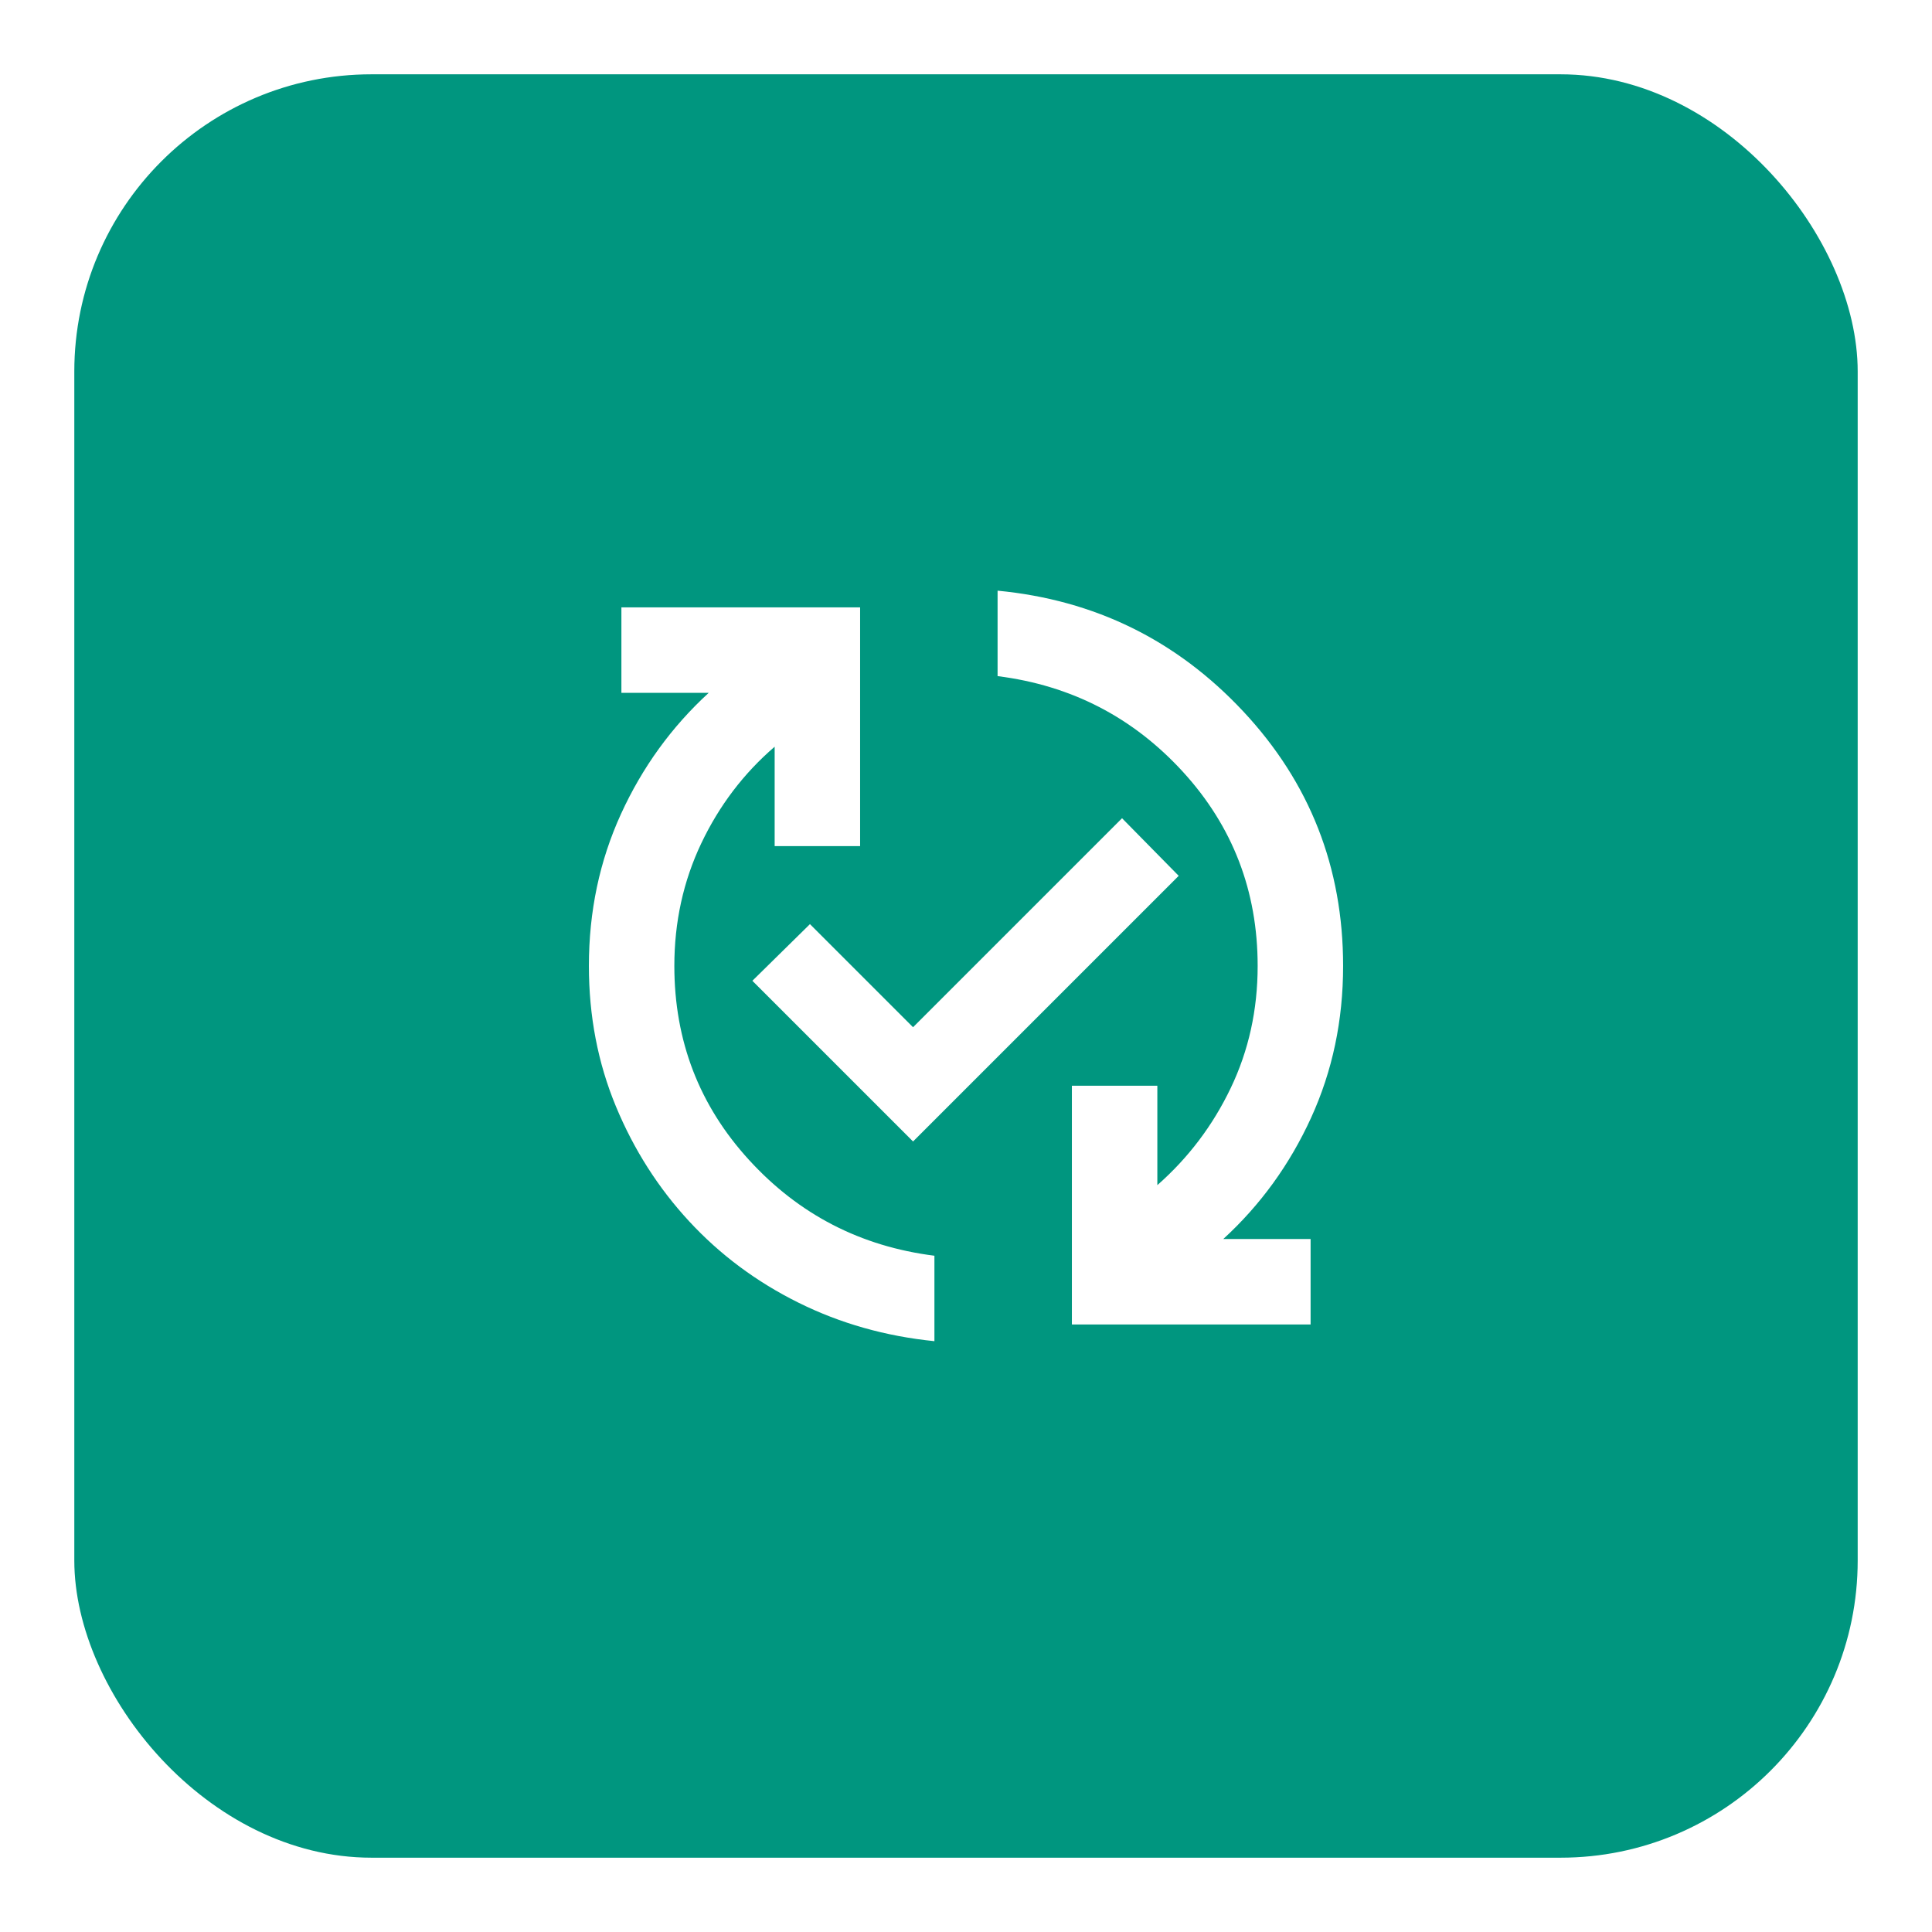 <svg width="52" height="52" viewBox="0 0 52 52" fill="none" xmlns="http://www.w3.org/2000/svg">
<g filter="url(#filter0_d_1777_4803)">
<rect x="2" y="1" width="48" height="48" rx="8" fill="#00967F"/>
<mask id="mask0_1777_4803" style="mask-type:alpha" maskUnits="userSpaceOnUse" x="14" y="13" width="24" height="24">
<rect x="14" y="13" width="24" height="24" fill="#D9D9D9"/>
</mask>
<g mask="url(#mask0_1777_4803)">
<path d="M25.15 35.098C23.833 34.965 22.613 34.619 21.488 34.06C20.363 33.502 19.383 32.773 18.55 31.873C17.717 30.973 17.058 29.94 16.575 28.773C16.092 27.607 15.85 26.348 15.85 24.998C15.85 23.532 16.138 22.169 16.713 20.91C17.288 19.652 18.075 18.565 19.075 17.648H16.725V15.348H23.15V21.773H20.85V19.098C20.017 19.815 19.358 20.682 18.875 21.698C18.392 22.715 18.15 23.815 18.15 24.998C18.15 27.015 18.821 28.757 20.163 30.223C21.504 31.69 23.167 32.548 25.15 32.798V35.098ZM24.575 29.723L20.25 25.398L21.8 23.873L24.575 26.648L30.2 21.023L31.725 22.573L24.575 29.723ZM28.85 34.648V28.223H31.15V30.898C31.983 30.165 32.642 29.294 33.125 28.285C33.608 27.277 33.85 26.182 33.85 24.998C33.85 22.982 33.179 21.24 31.838 19.773C30.496 18.307 28.833 17.448 26.85 17.198V14.898C29.467 15.148 31.671 16.232 33.463 18.148C35.254 20.065 36.15 22.348 36.15 24.998C36.15 26.465 35.863 27.827 35.288 29.085C34.713 30.344 33.925 31.432 32.925 32.348H35.275V34.648H28.85Z" fill="white"/>
</g>
</g>
<defs>
<filter id="filter0_d_1777_4803" x="0" y="0" width="52" height="52" filterUnits="userSpaceOnUse" color-interpolation-filters="sRGB">
<feFlood flood-opacity="0" result="BackgroundImageFix"/>
<feColorMatrix in="SourceAlpha" type="matrix" values="0 0 0 0 0 0 0 0 0 0 0 0 0 0 0 0 0 0 127 0" result="hardAlpha"/>
<feOffset dy="1"/>
<feGaussianBlur stdDeviation="1"/>
<feColorMatrix type="matrix" values="0 0 0 0 0 0 0 0 0 0.616 0 0 0 0 0.8 0 0 0 0.6 0"/>
<feBlend mode="normal" in2="BackgroundImageFix" result="effect1_dropShadow_1777_4803"/>
<feBlend mode="normal" in="SourceGraphic" in2="effect1_dropShadow_1777_4803" result="shape"/>
</filter>
</defs>
</svg>

